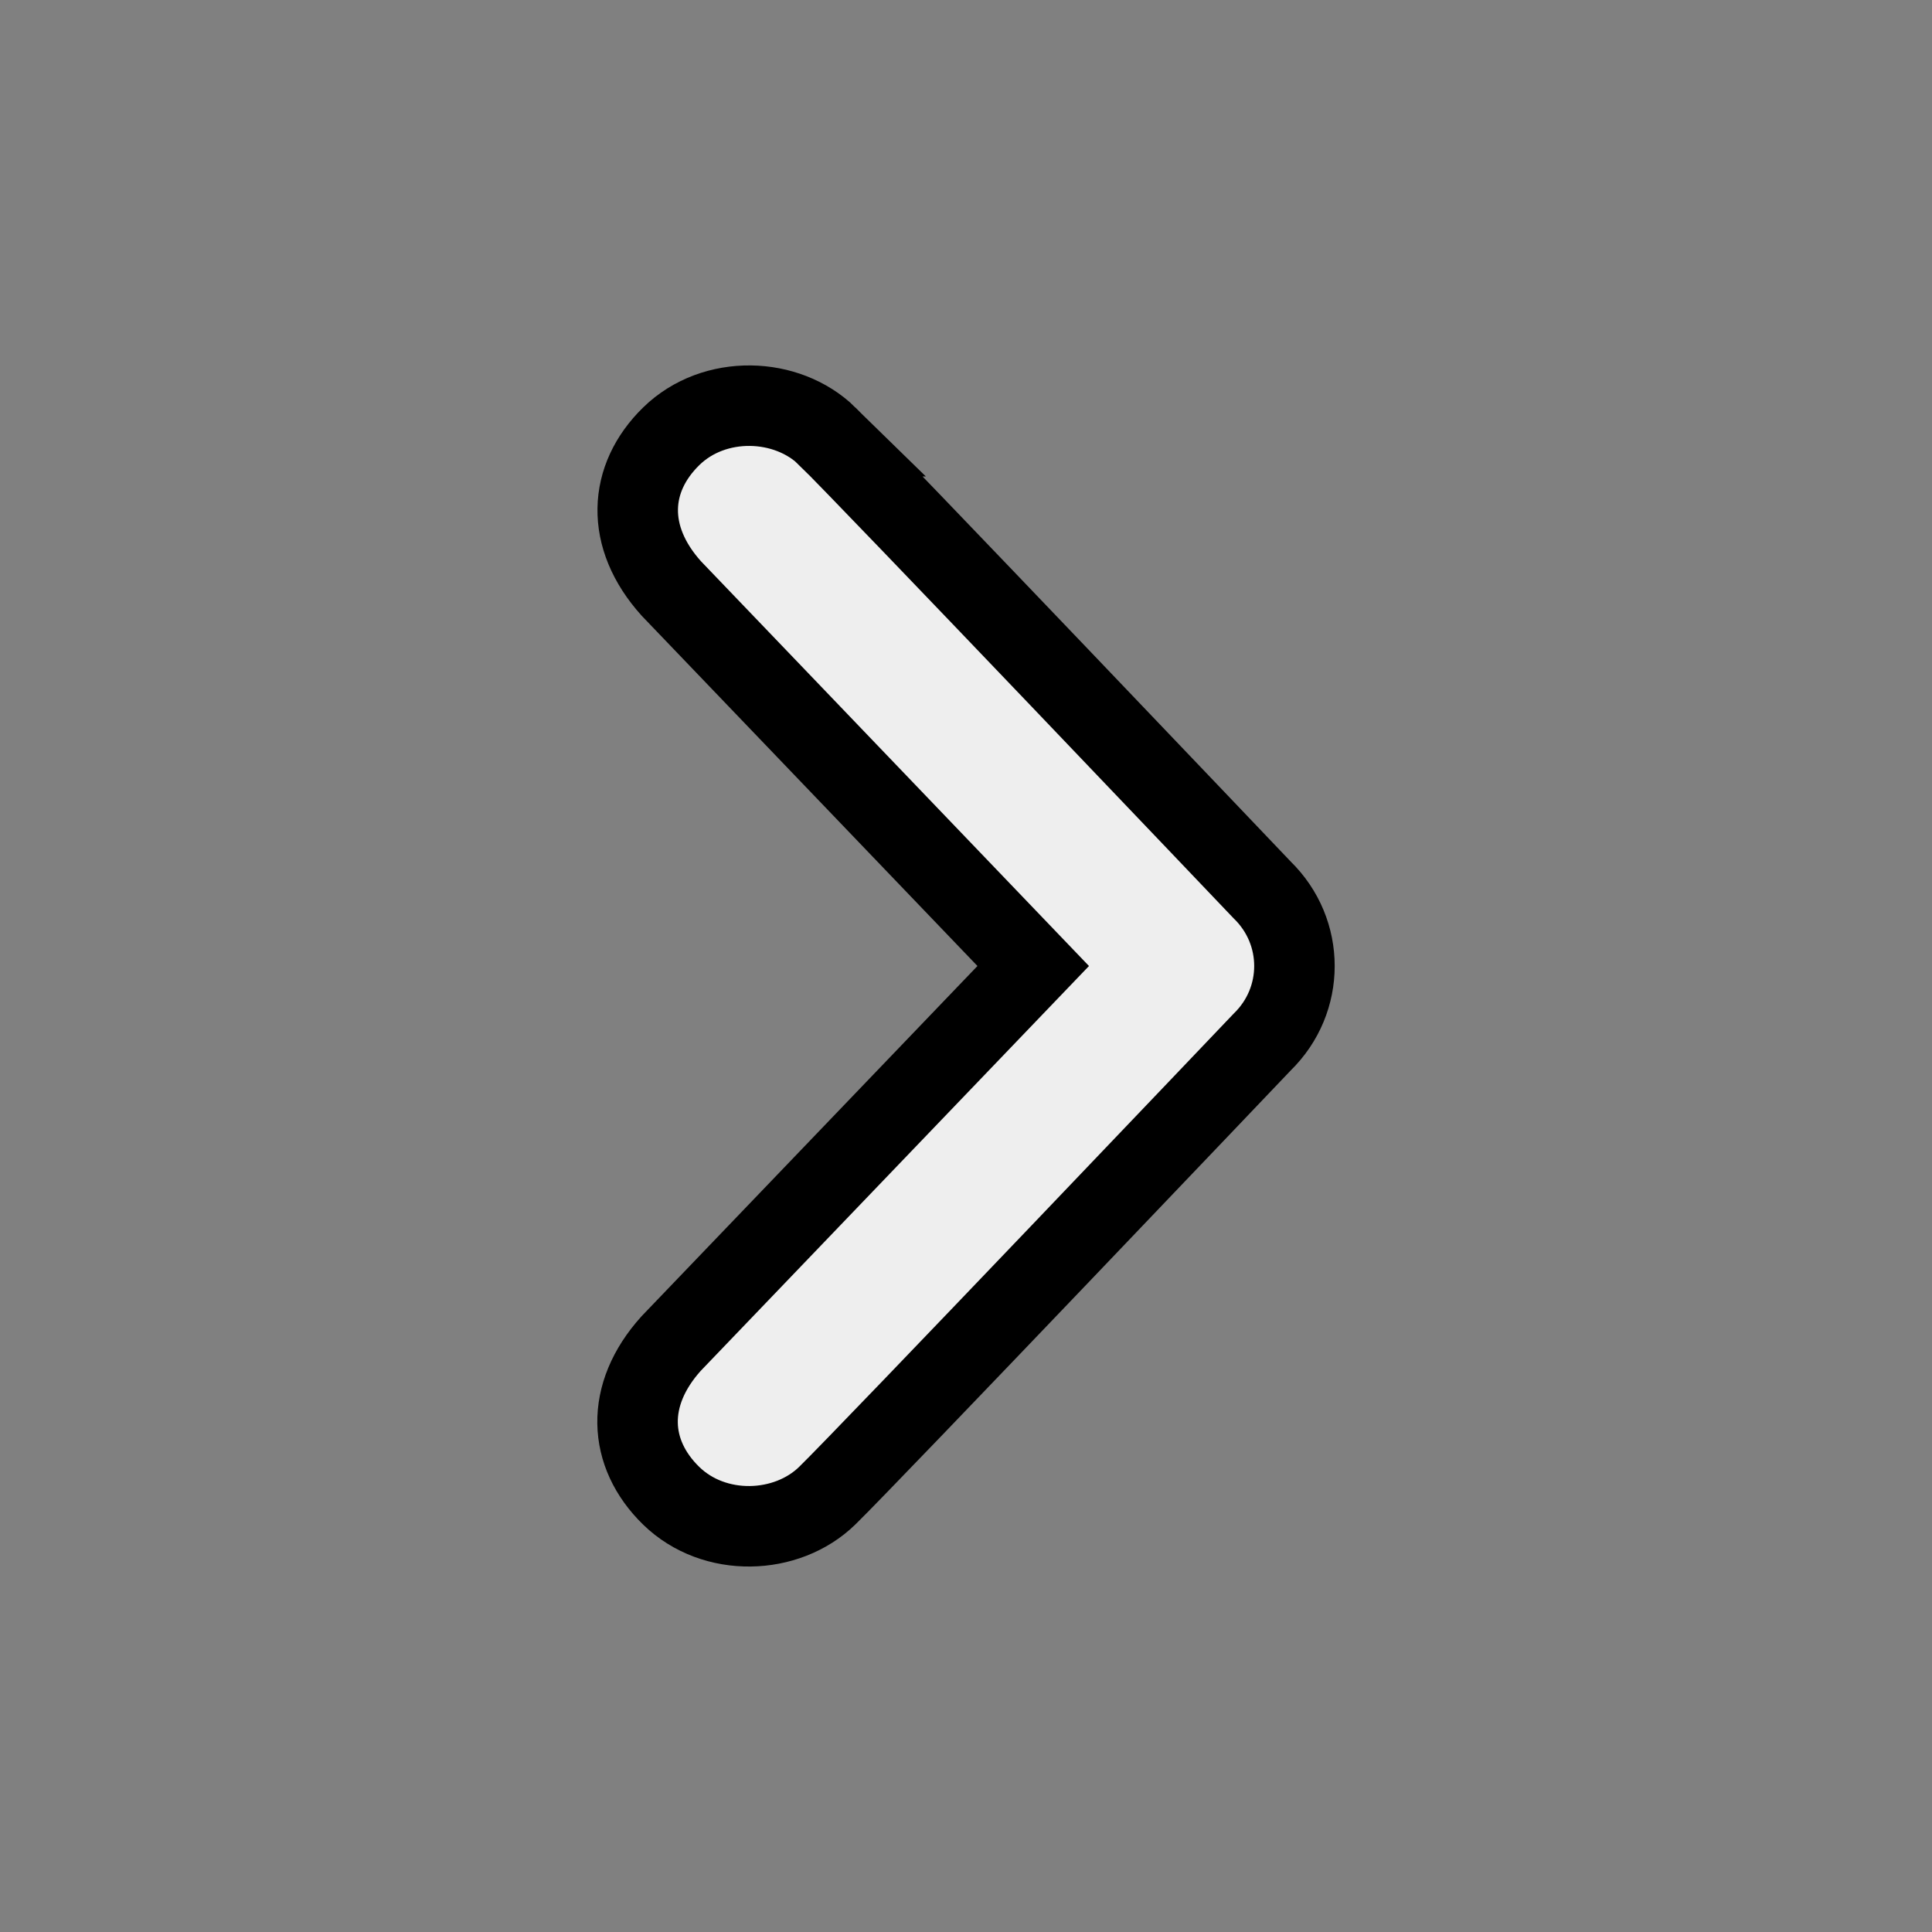 <?xml version="1.0" encoding="utf-8"?>
<!-- Generated by IcoMoon.io -->
<!DOCTYPE svg PUBLIC "-//W3C//DTD SVG 1.1//EN" "http://www.w3.org/Graphics/SVG/1.1/DTD/svg11.dtd">
<svg version="1.1" xmlns="http://www.w3.org/2000/svg" xmlns:xlink="http://www.w3.org/1999/xlink" width="24" height="24" viewBox="0 0 24 24">
	<rect x="0" y="0" width="24" height="24" fill="#808080" stroke="none"/>
	<g fill="none" stroke="black"><path stroke-width="1" d="M10.276 5.419c0.502 0.49 5.402 5.635 5.402 5.635 0.269 0.262 0.402 0.604 0.402 0.946s-0.133 0.684-0.402 0.946c0 0-4.901 5.146-5.402 5.634-0.502 0.49-1.403 0.523-1.939 0-0.535-0.522-0.577-1.25 0-1.89l4.498-4.69-4.496-4.69c-0.577-0.641-0.535-1.369 0-1.891s1.438-0.49 1.938 0z" fill="#eeeeee" /></g>
</svg>
